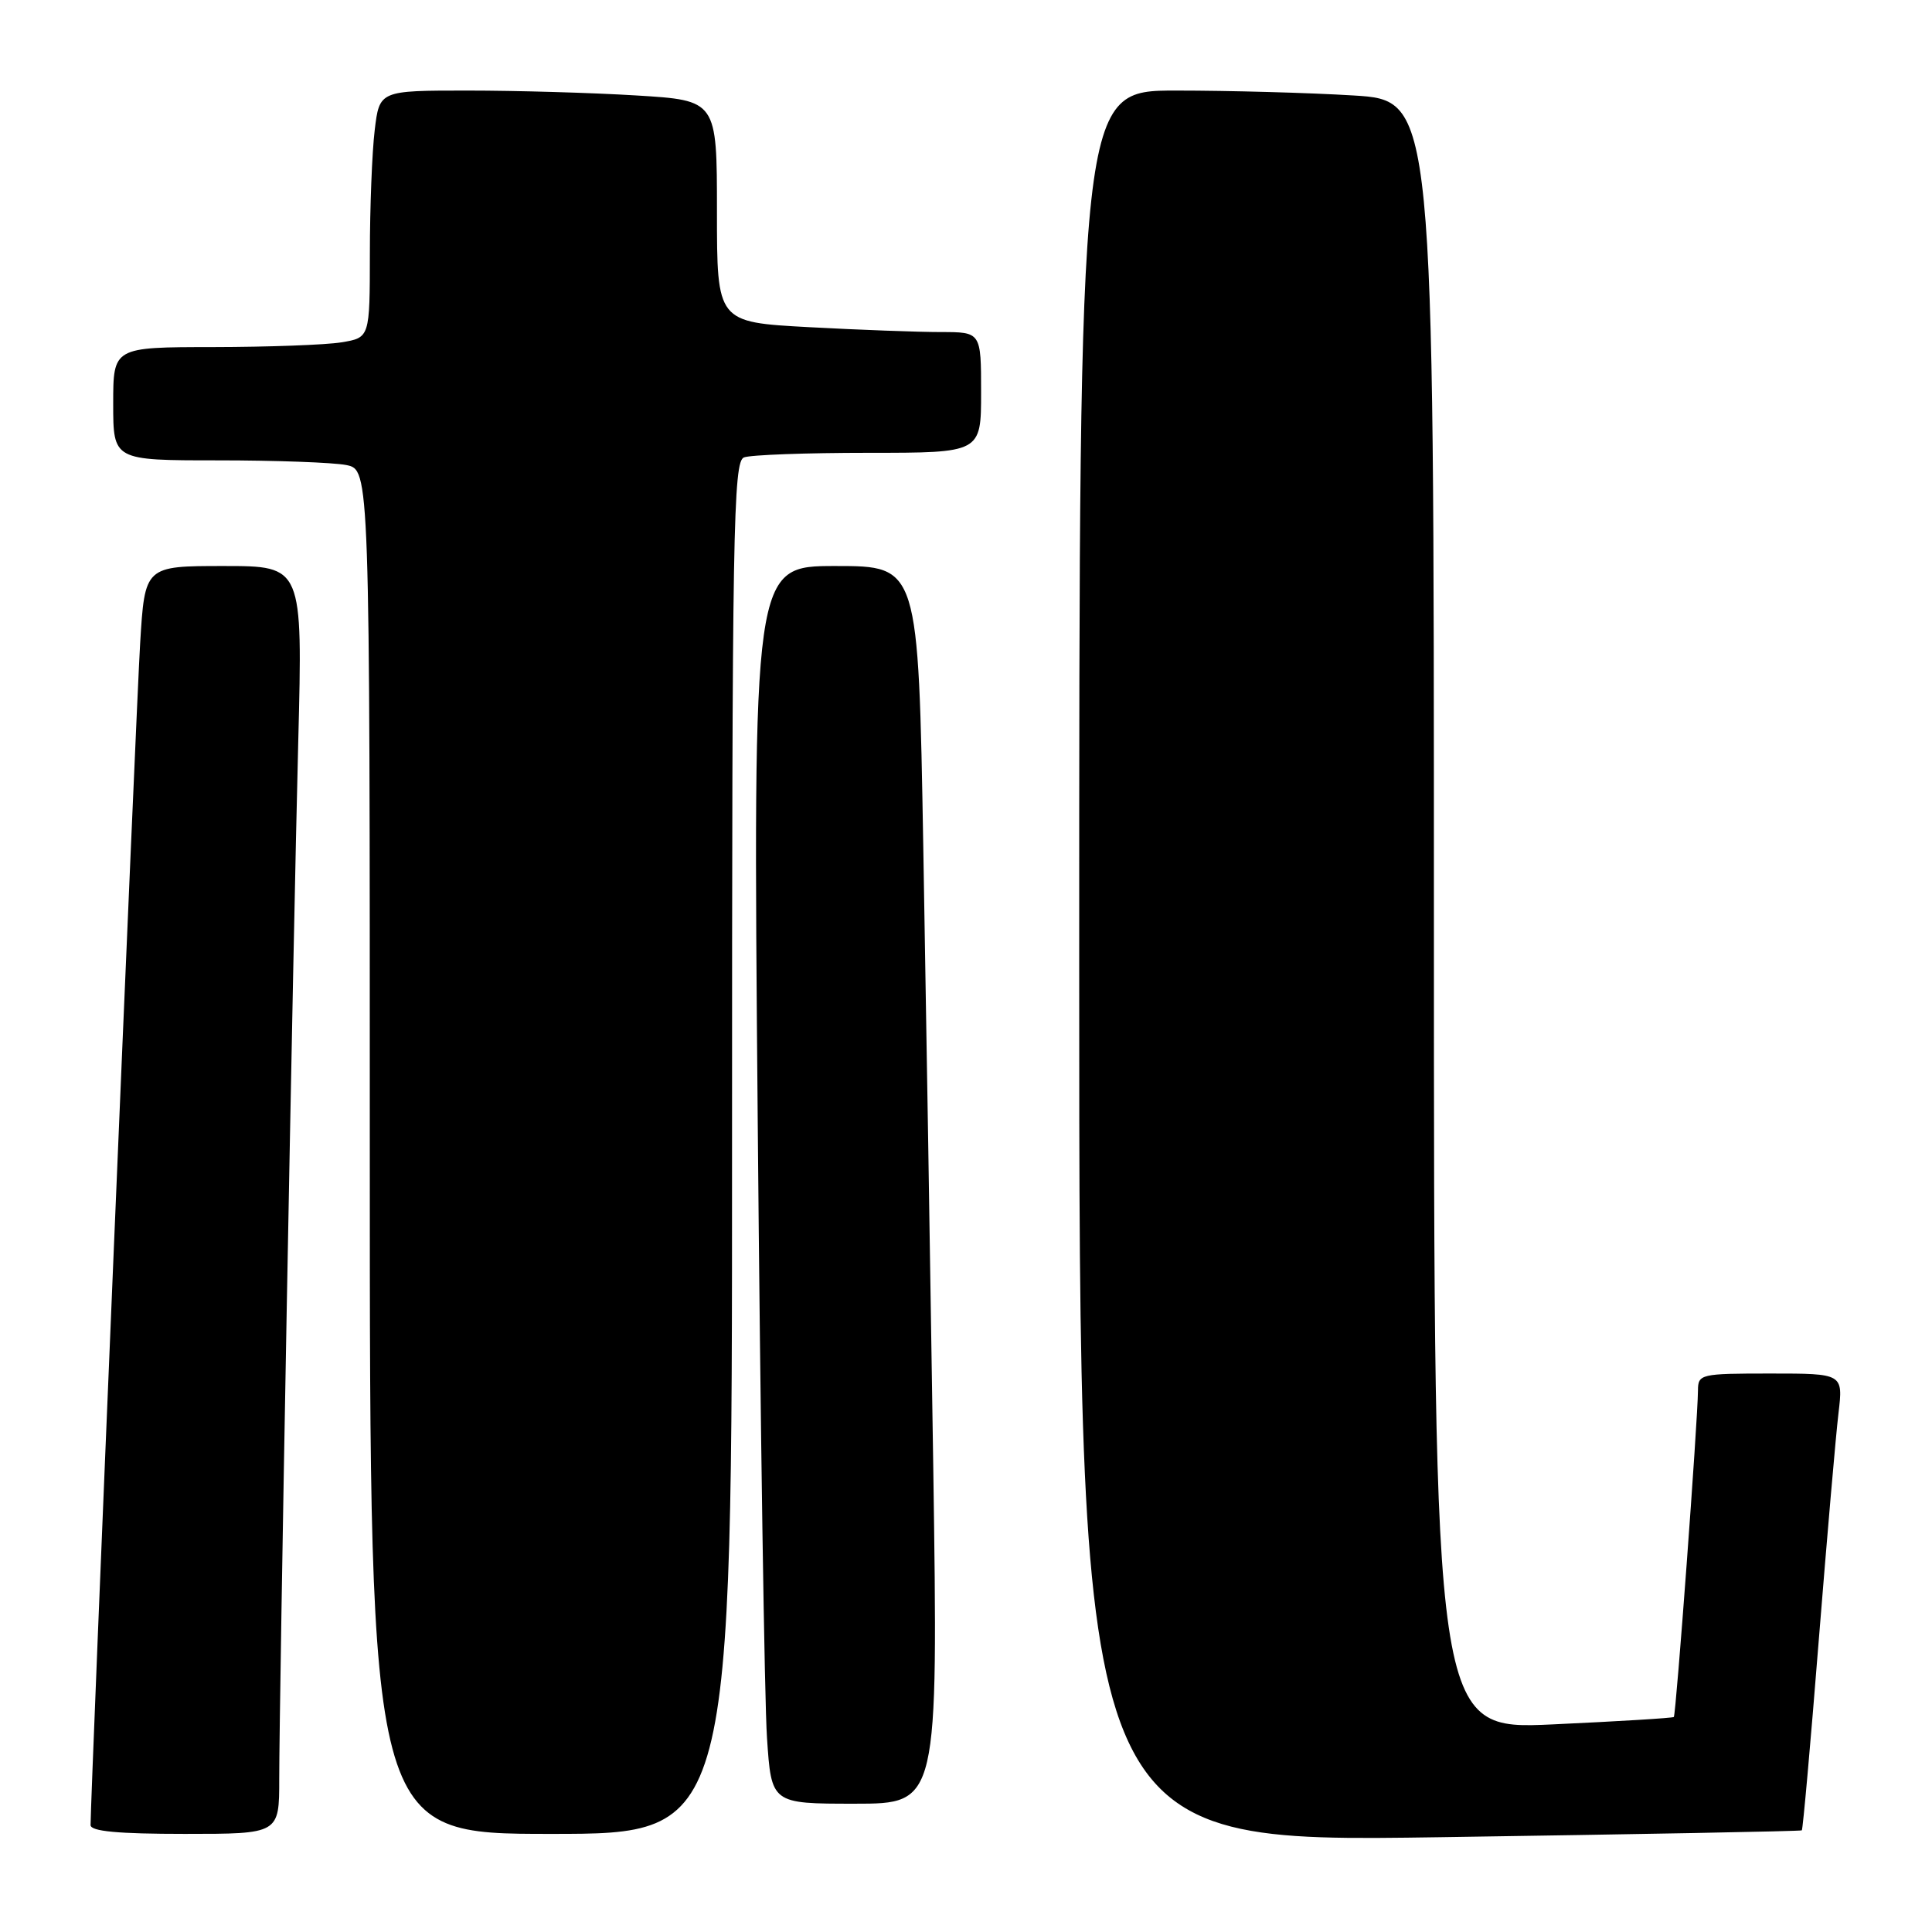 <?xml version="1.0" encoding="UTF-8" standalone="no"?>
<!DOCTYPE svg PUBLIC "-//W3C//DTD SVG 1.1//EN" "http://www.w3.org/Graphics/SVG/1.1/DTD/svg11.dtd" >
<svg xmlns="http://www.w3.org/2000/svg" xmlns:xlink="http://www.w3.org/1999/xlink" version="1.1" viewBox="0 0 256 256">
 <g >
 <path fill="currentColor"
d=" M 238.75 242.53 C 238.89 242.42 239.90 231.12 240.99 217.41 C 242.09 203.71 243.26 190.14 243.61 187.25 C 244.23 182.00 244.23 182.00 234.62 182.00 C 225.31 182.00 225.00 182.07 224.99 184.25 C 224.96 188.32 222.08 227.25 221.79 227.51 C 221.63 227.65 214.41 228.09 205.75 228.49 C 190.00 229.21 190.00 229.21 190.00 121.26 C 190.00 13.30 190.00 13.30 179.34 12.65 C 173.48 12.29 162.91 12.00 155.84 12.00 C 143.00 12.00 143.00 12.00 143.00 128.07 C 143.00 244.15 143.00 244.15 190.75 243.44 C 217.01 243.05 238.61 242.65 238.75 242.53 Z  M 37.00 235.74 C 37.00 225.00 38.83 125.13 39.52 98.25 C 40.11 75.00 40.11 75.00 29.65 75.00 C 19.19 75.00 19.19 75.00 18.57 85.25 C 18.05 93.69 12.00 238.01 12.00 241.83 C 12.00 242.66 15.63 243.00 24.50 243.00 C 37.00 243.00 37.00 243.00 37.00 235.74 Z  M 97.00 152.11 C 97.00 70.15 97.16 61.15 98.58 60.61 C 99.45 60.27 106.88 60.00 115.08 60.00 C 130.00 60.00 130.00 60.00 130.00 52.00 C 130.00 44.00 130.00 44.00 124.66 44.00 C 121.72 44.00 113.84 43.71 107.16 43.35 C 95.00 42.69 95.00 42.69 95.00 28.00 C 95.00 13.30 95.00 13.30 84.34 12.65 C 78.48 12.29 68.42 12.00 61.98 12.00 C 50.28 12.00 50.28 12.00 49.65 17.25 C 49.30 20.14 49.01 27.50 49.01 33.62 C 49.00 44.74 49.00 44.74 45.25 45.36 C 43.19 45.70 35.54 45.98 28.25 45.99 C 15.00 46.00 15.00 46.00 15.00 53.50 C 15.00 61.00 15.00 61.00 28.88 61.00 C 36.51 61.00 44.16 61.28 45.88 61.62 C 49.00 62.25 49.00 62.25 49.00 152.62 C 49.00 243.00 49.00 243.00 73.00 243.00 C 97.00 243.00 97.00 243.00 97.00 152.11 Z  M 123.66 194.25 C 123.29 169.64 122.70 132.74 122.34 112.25 C 121.69 75.00 121.69 75.00 110.72 75.00 C 99.76 75.00 99.76 75.00 100.40 148.25 C 100.75 188.54 101.30 225.44 101.63 230.25 C 102.21 239.00 102.21 239.00 113.26 239.00 C 124.31 239.00 124.31 239.00 123.66 194.25 Z "/>
</g>
</svg>